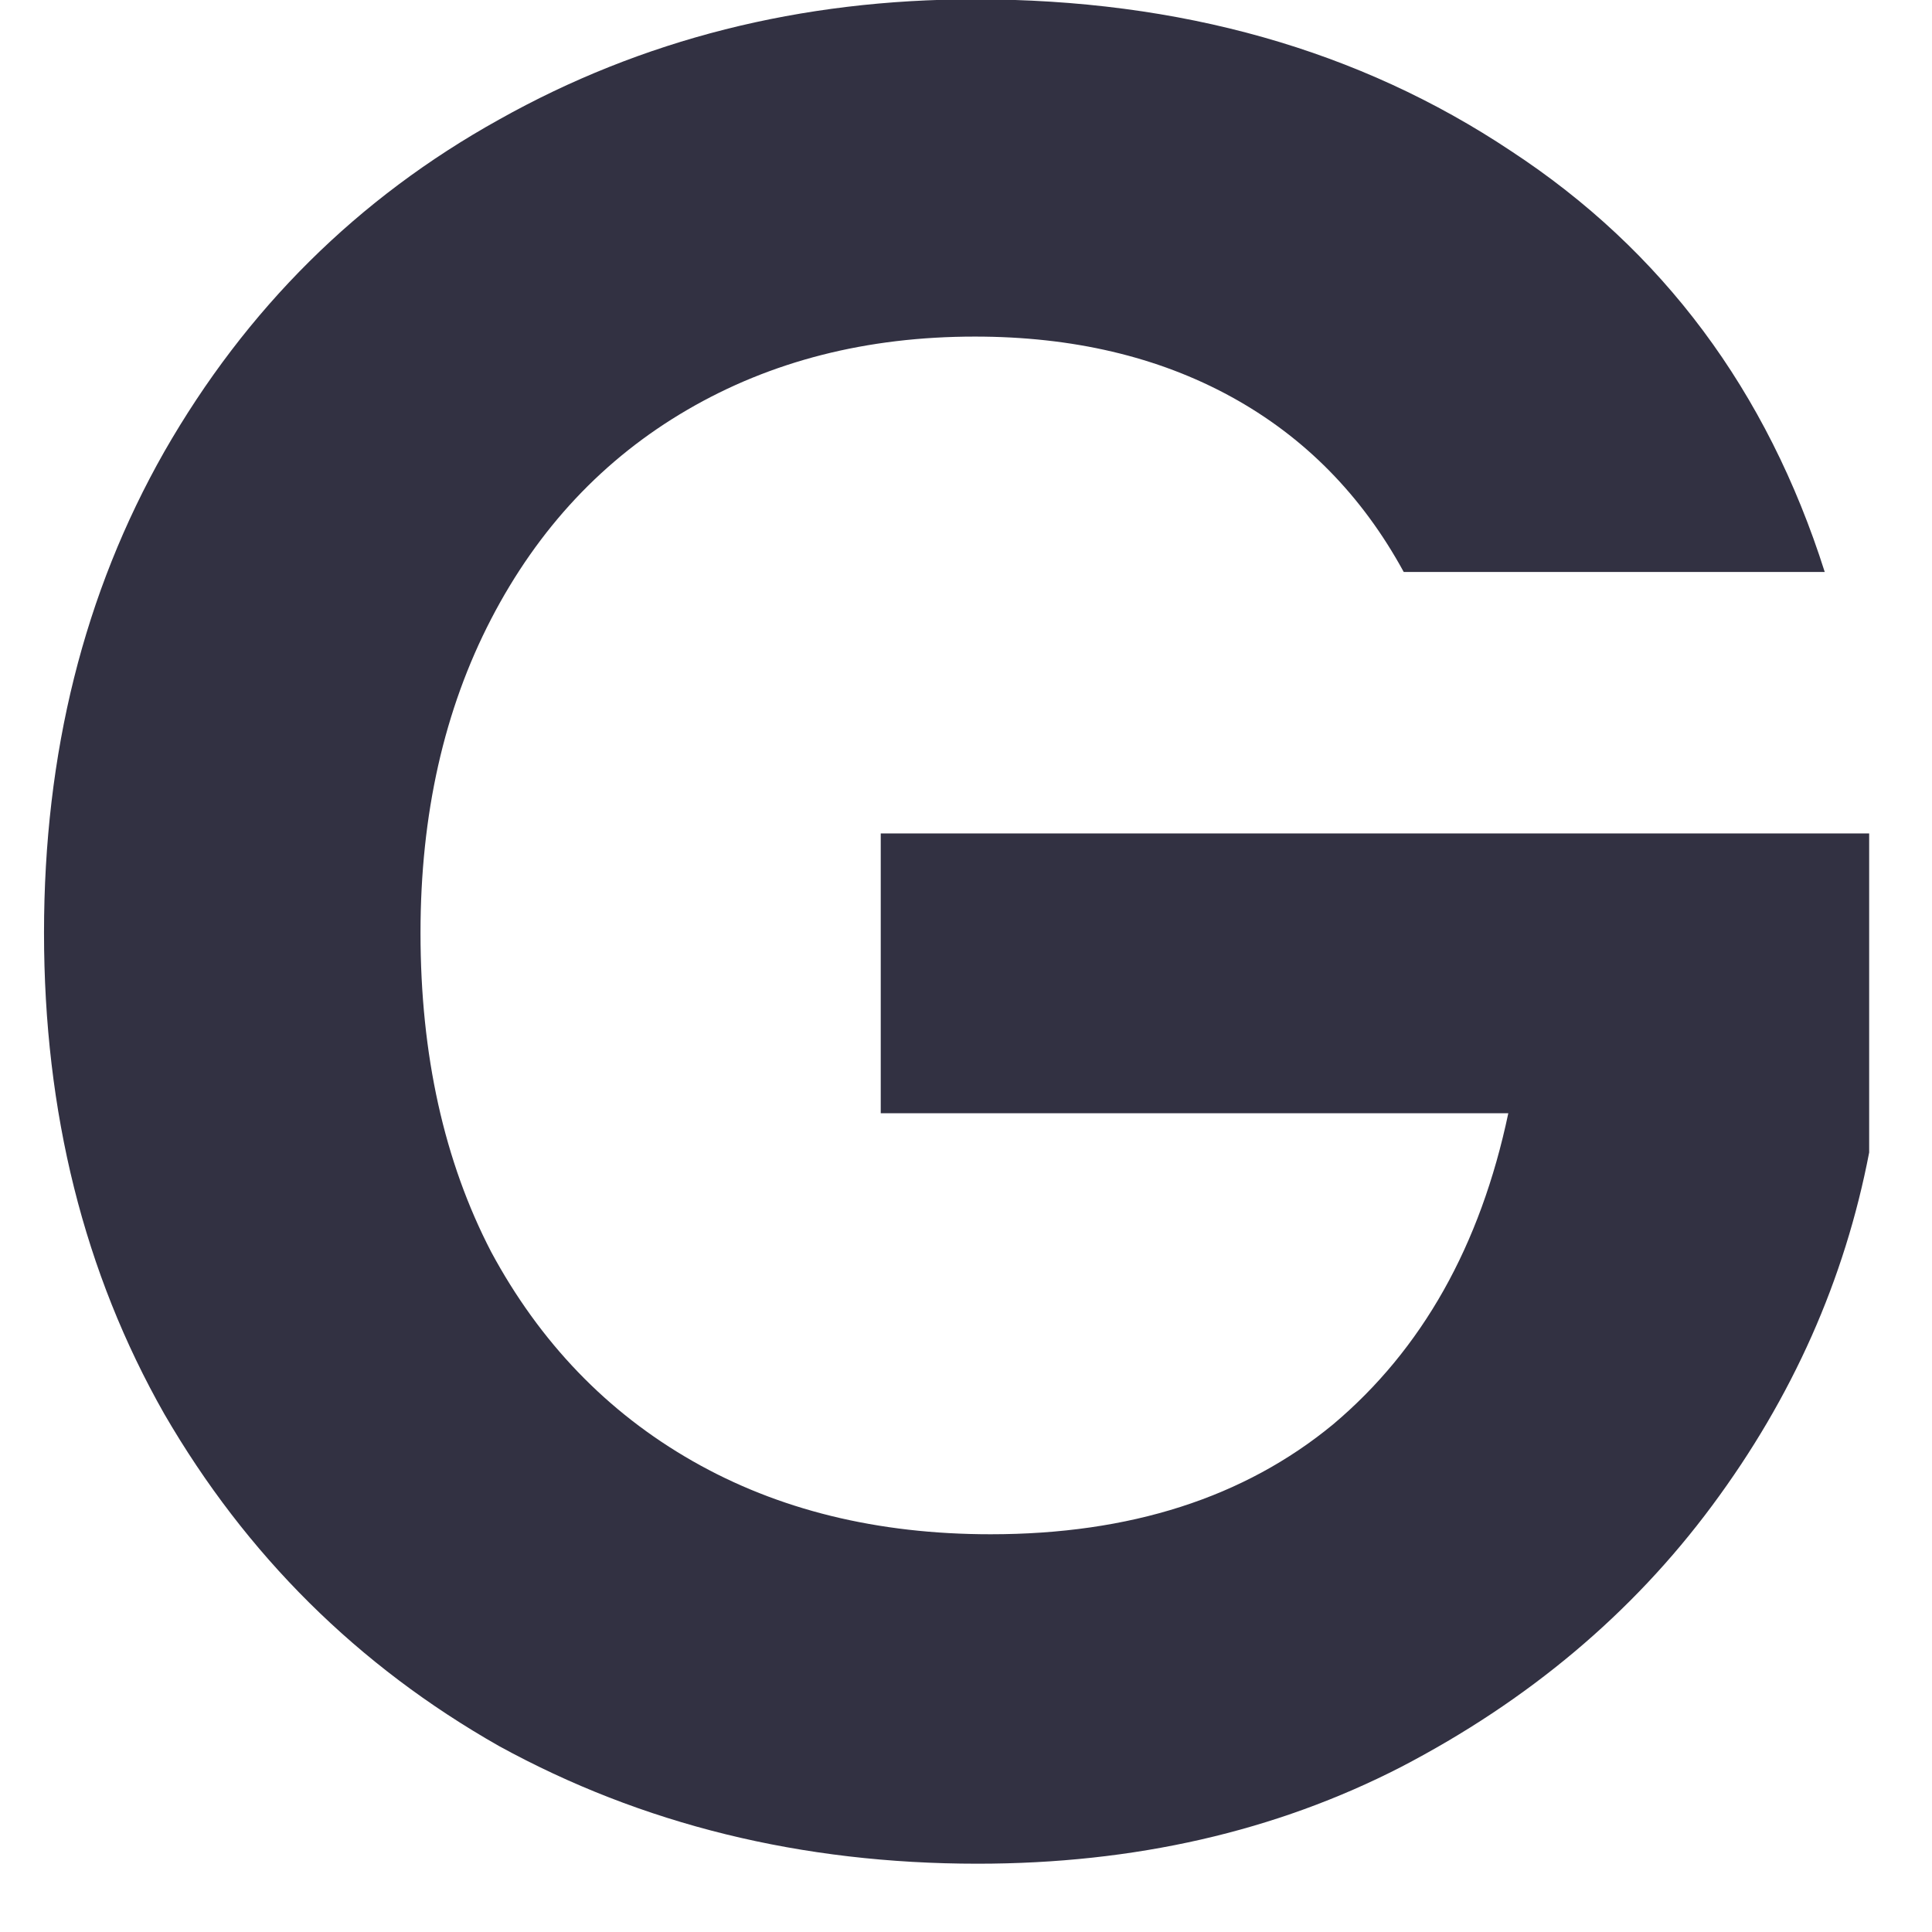 <svg width="23" height="23" viewBox="0 0 23 23" fill="none" xmlns="http://www.w3.org/2000/svg">
<path d="M16.711 6.809C16.213 5.896 15.528 5.201 14.656 4.723C13.785 4.246 12.768 4.007 11.606 4.007C10.319 4.007 9.178 4.298 8.182 4.879C7.185 5.46 6.407 6.29 5.847 7.369C5.287 8.449 5.006 9.694 5.006 11.105C5.006 12.558 5.287 13.823 5.847 14.903C6.428 15.982 7.227 16.812 8.244 17.393C9.261 17.974 10.444 18.265 11.793 18.265C13.453 18.265 14.812 17.829 15.87 16.957C16.929 16.065 17.624 14.83 17.956 13.253H10.485V9.922H22.252V13.72C21.961 15.235 21.339 16.635 20.384 17.922C19.43 19.209 18.195 20.246 16.68 21.035C15.186 21.803 13.505 22.187 11.637 22.187C9.541 22.187 7.642 21.72 5.94 20.786C4.259 19.831 2.931 18.514 1.956 16.833C1.001 15.152 0.524 13.242 0.524 11.105C0.524 8.967 1.001 7.058 1.956 5.377C2.931 3.675 4.259 2.358 5.94 1.424C7.642 0.469 9.53 -0.008 11.606 -0.008C14.055 -0.008 16.182 0.594 17.987 1.797C19.793 2.98 21.038 4.651 21.723 6.809H16.711Z" fill="#323142"/>
</svg>

